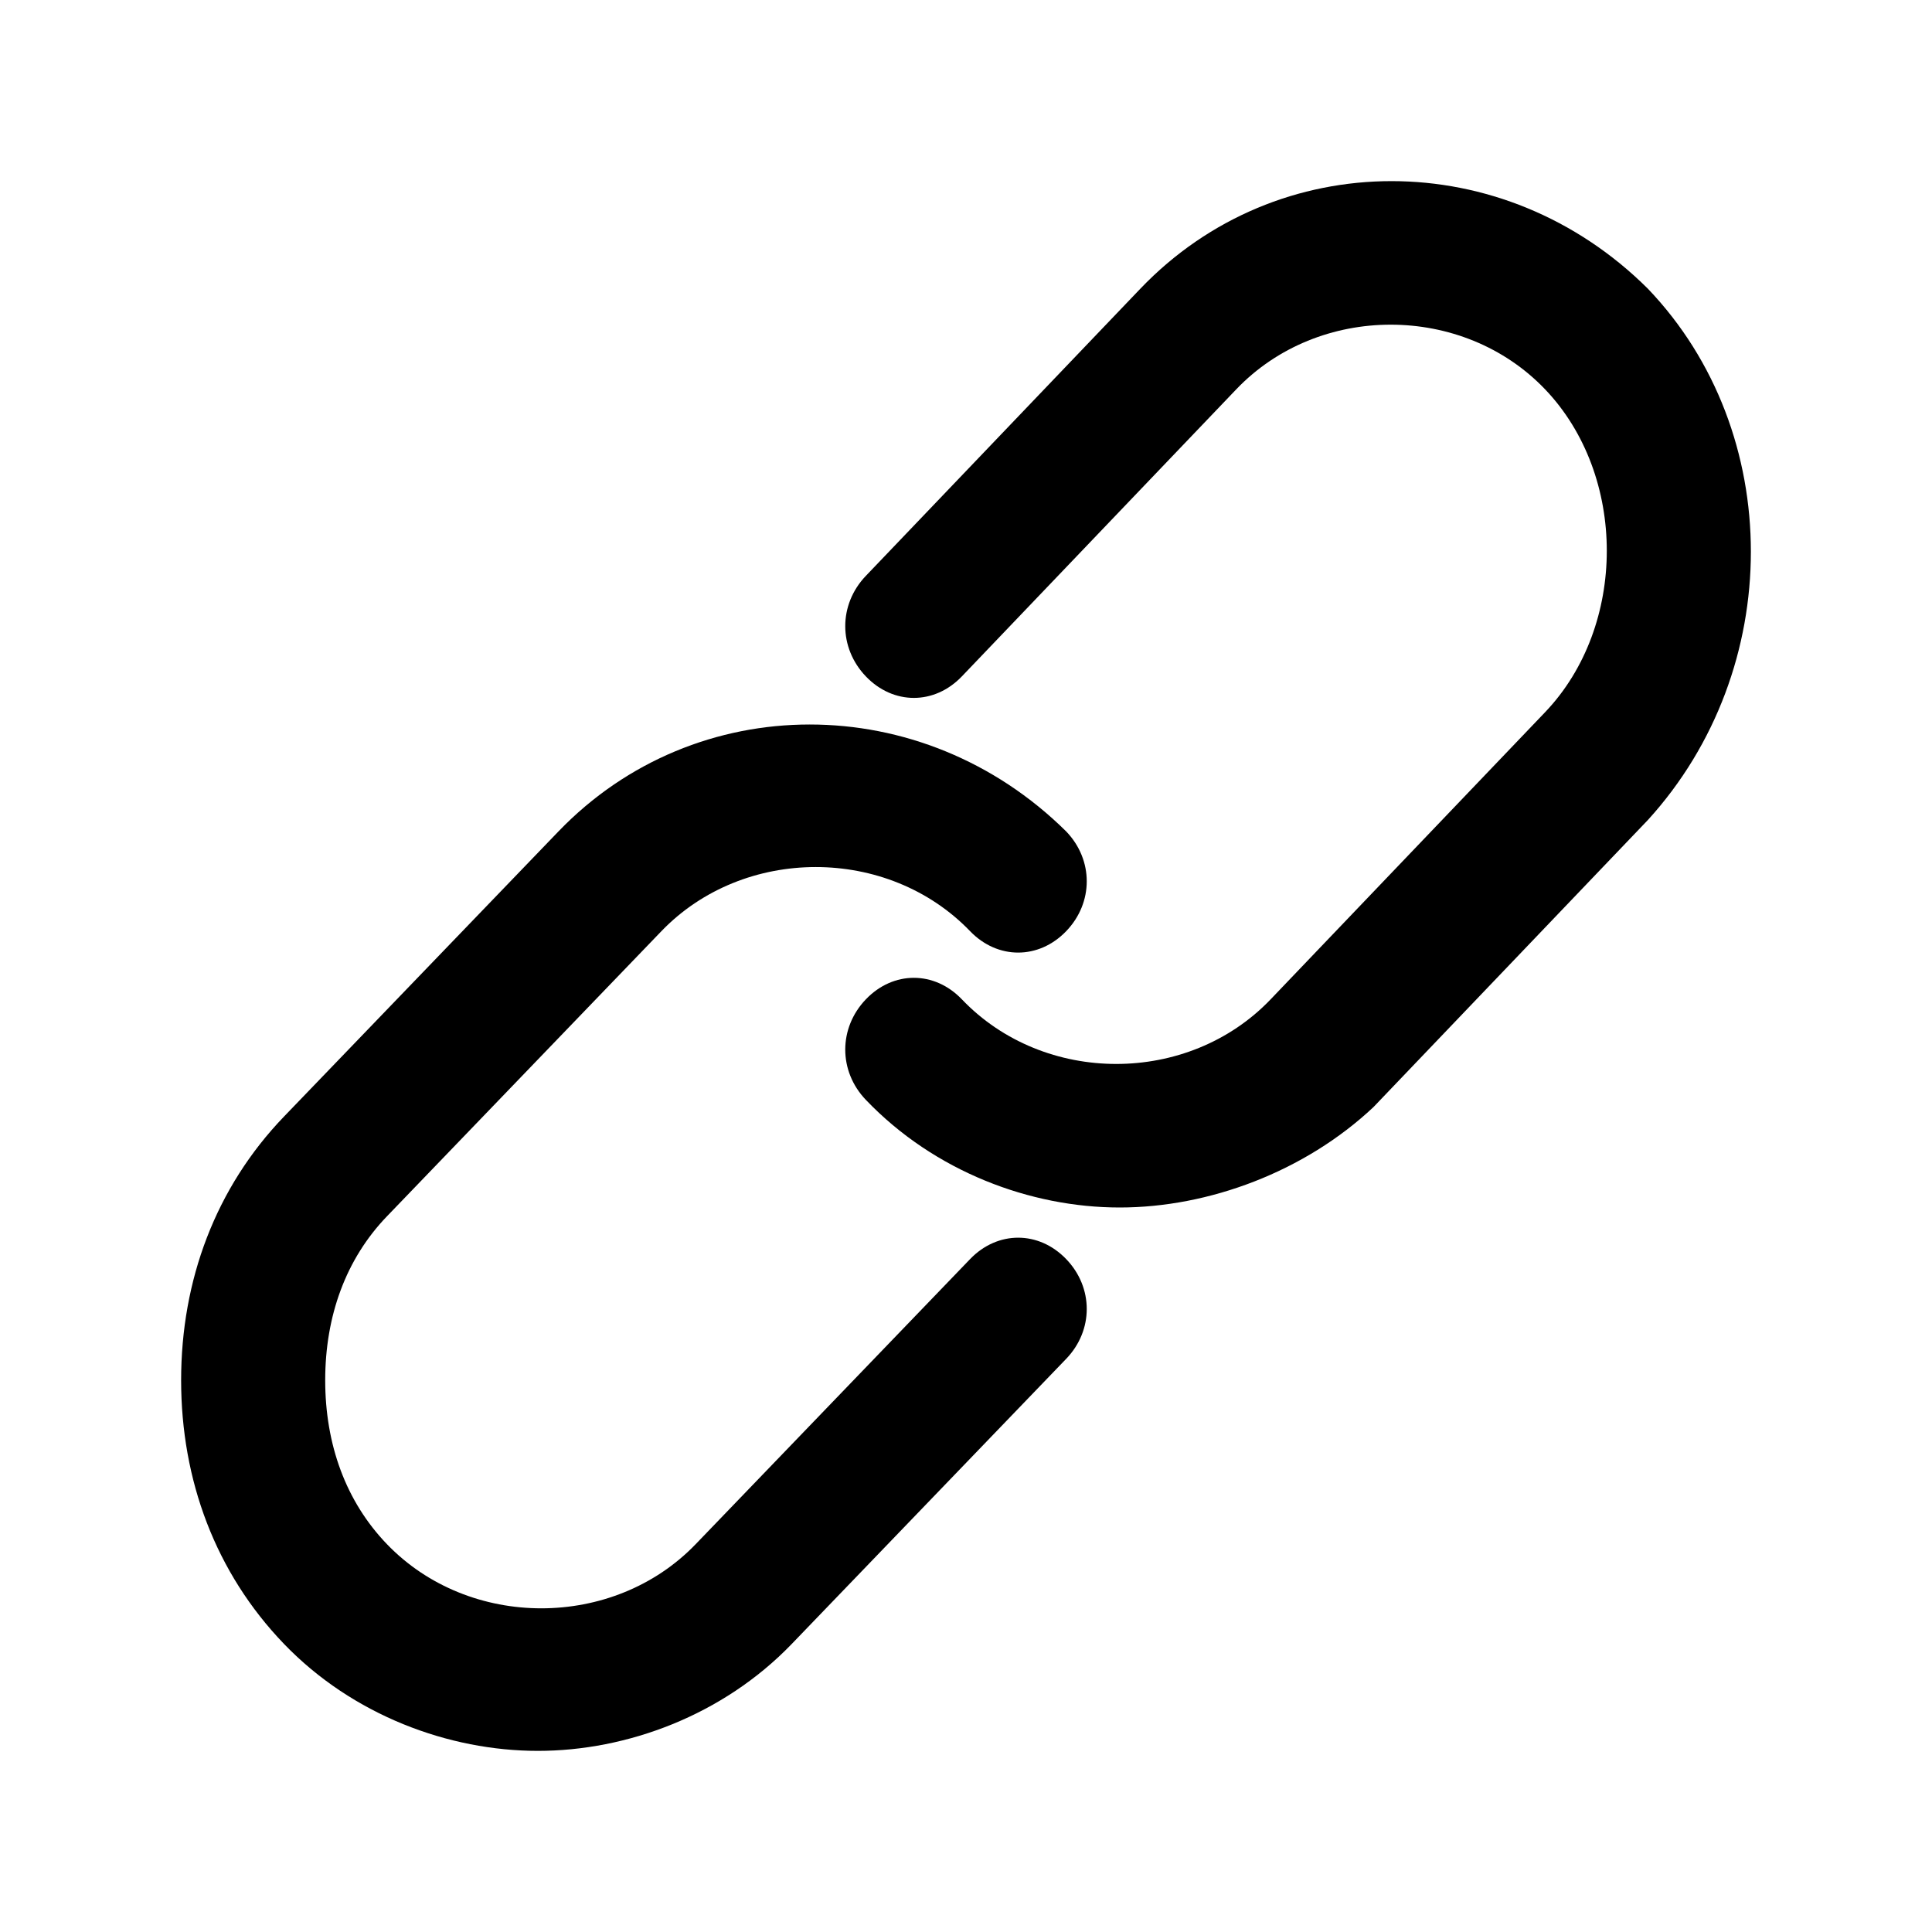 <svg viewBox="0 0 1024 1024" version="1.1" xmlns="http://www.w3.org/2000/svg"><path  fill-rule="evenodd" d="M565.091 440.666C579.636 455.778 579.636 478.445 565.091 493.556 550.545 508.667 528.728 508.666 514.182 493.556 470.546 448.223 394.182 448.223 350.546 493.556L205.091 644.667C183.273 667.333 172.364 697.556 172.364 731.556 172.364 765.556 183.273 795.778 205.091 818.445 248.727 863.778 325.091 863.778 368.727 818.445L514.182 667.333C528.728 652.223 550.546 652.223 565.091 667.333 579.636 682.444 579.636 705.111 565.091 720.223L419.637 871.333C383.273 909.111 332.364 928 285.091 928 237.818 928 186.909 909.111 150.545 871.333 114.182 833.555 96 784.445 96 731.556 96 678.667 114.182 629.556 150.545 591.778L296 440.666C368.727 365.111 488.727 365.111 565.091 440.666ZM873.455 153.063C946.182 229.147 946.182 354.686 873.455 434.574L728 586.741C691.637 620.978 640.727 640 593.455 640 546.182 640 495.273 620.978 458.909 582.937 444.364 567.72 444.364 544.895 458.909 529.678 473.455 514.461 495.273 514.462 509.818 529.678 553.454 575.328 629.818 575.328 673.454 529.678L818.909 377.511C862.546 331.86 862.546 251.972 818.909 206.322 775.273 160.672 698.909 160.672 655.273 206.322L509.818 358.489C495.273 373.706 473.455 373.706 458.909 358.489 444.364 343.272 444.364 320.448 458.909 305.231L604.364 153.063C677.091 76.979 797.091 76.979 873.455 153.063Z"/></svg>